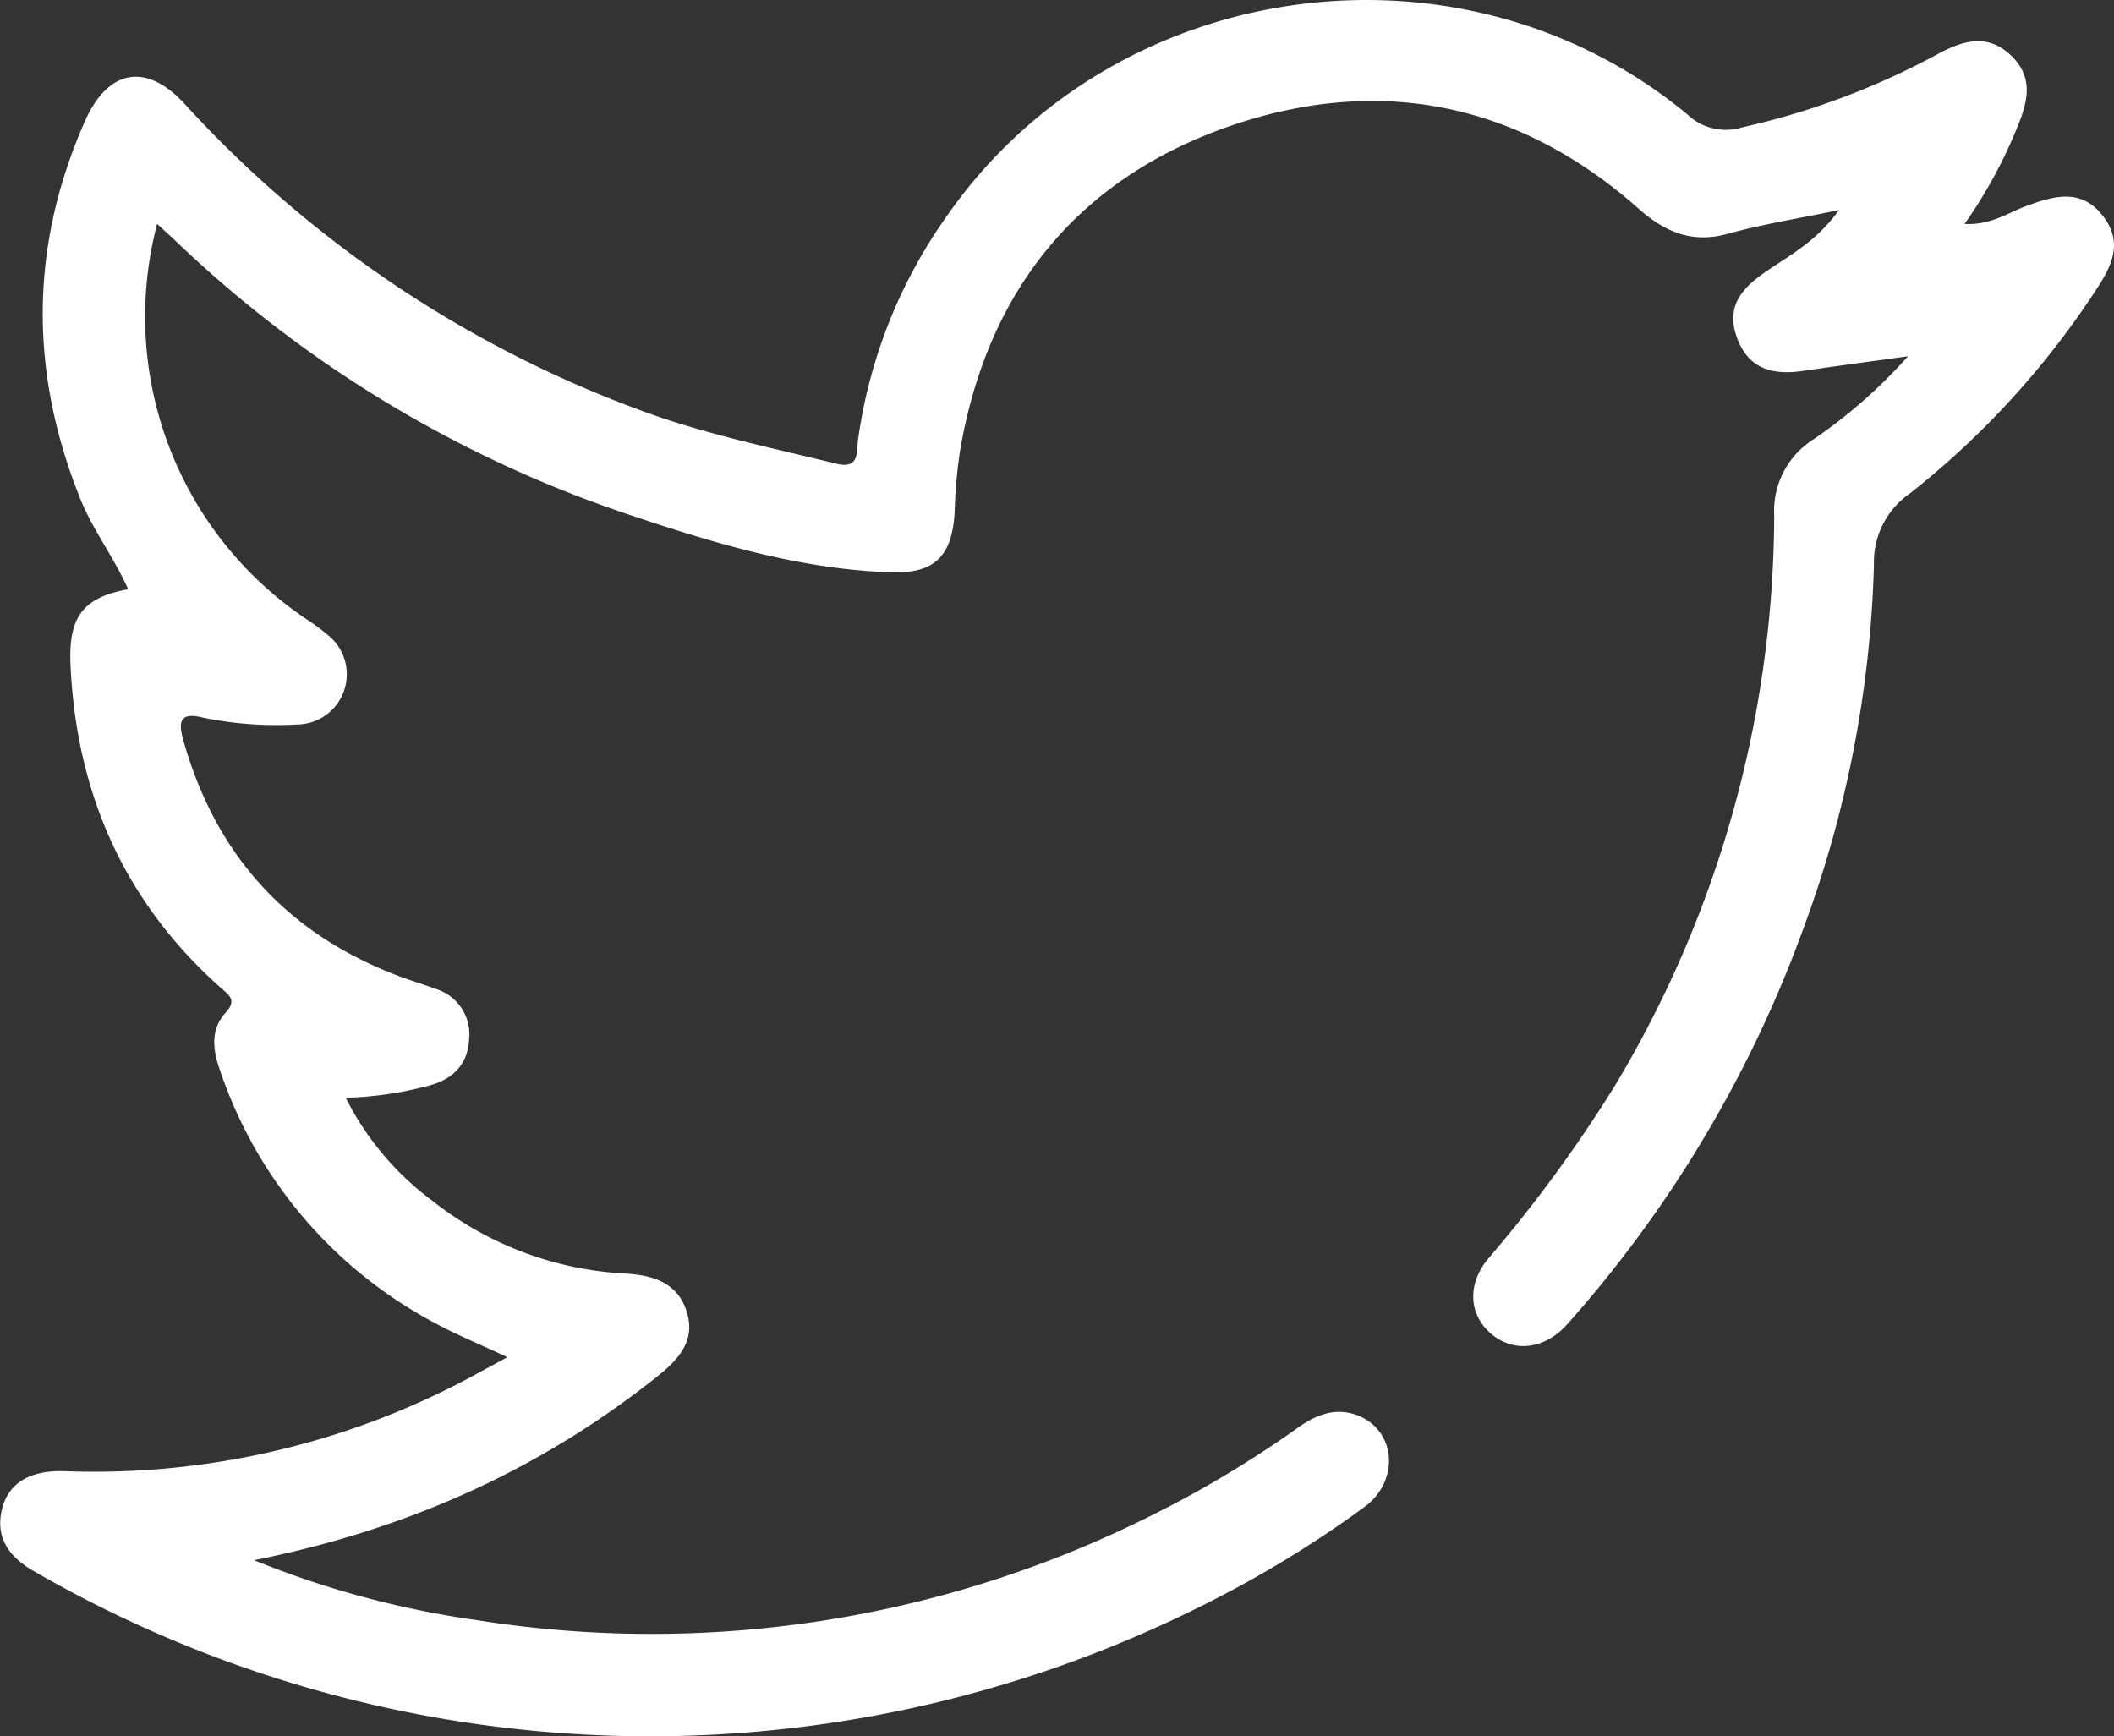 <svg xmlns="http://www.w3.org/2000/svg" viewBox="0 0 267.02 219.31"><rect x="0" y="0" width="267.02" height="219.31" fill="#333333" stroke="none"/><defs><style>.cls-1{fill:#fff;}</style></defs><g id="Layer_2" data-name="Layer 2"><g id="Layer_1-2" data-name="Layer 1"><g id="Layer_2-2" data-name="Layer 2"><g id="Layer_1-2-2" data-name="Layer 1-2"><path class="cls-1" d="M248.14,28.29c3.34.16,5.45-1.4,7.76-2.25,3.53-1.3,7-2.33,9.76,1.29,2.61,3.42,1,6.38-1,9.43a107.74,107.74,0,0,1-23.37,25.53,10.54,10.54,0,0,0-4.59,9,143.1,143.1,0,0,1-8.89,45.93,154.52,154.52,0,0,1-29.81,50c-2.83,3.22-6.72,3.67-9.56,1.33s-3.25-6.2-.46-9.57a175.37,175.37,0,0,0,16-21.85,140.68,140.68,0,0,0,20.12-72,10.69,10.69,0,0,1,5-9.66A65,65,0,0,0,241,45c-4.86.68-9.06,1.23-13.25,1.85-3.82.56-6.94-.21-8.37-4.25s.76-6.28,3.7-8.31,6.36-3.78,9.19-7.75c-5.26,1.09-9.73,1.8-14.07,3s-7.78-.12-11.18-3.14C191.92,13,174.32,9.4,155.39,15.91c-19.28,6.68-30.67,20.78-34.12,41a61.08,61.08,0,0,0-.68,7.52c-.24,5.73-2.45,8.06-8.1,7.86-11.84-.41-23.06-3.9-34.12-7.65A152.9,152.9,0,0,1,22.25,30.5c-.66-.63-1.35-1.25-2.4-2.22A46,46,0,0,0,38.56,78.11a27.58,27.58,0,0,1,2.89,2.13,6.34,6.34,0,0,1-3.91,11.27,45.8,45.8,0,0,1-11.91-.87c-2.85-.71-3.15.45-2.49,2.81C27.23,108,36.28,118,50.51,123.34c1.5.56,3,1,4.52,1.57a6,6,0,0,1,4.21,6.5c-.18,3-2,4.84-4.82,5.65a45.36,45.36,0,0,1-10.75,1.6,36.72,36.72,0,0,0,10.93,13,42.83,42.83,0,0,0,24.29,9.2c3.55.2,6.71,1.1,7.87,4.88s-1.25,6.16-4,8.33c-14.76,11.68-31.45,19.16-50.67,23a118.24,118.24,0,0,0,28.13,7.57,140.72,140.72,0,0,0,84.29-12.76A136.83,136.83,0,0,0,164,180.29c2.28-1.61,4.73-2.57,7.48-1.51,4.85,1.88,5.39,8.25.84,11.59a141.41,141.41,0,0,1-21.14,12.77,155.6,155.6,0,0,1-147-4.74c-2.89-1.67-4.71-4-4-7.47s3.41-5.25,8-5.1a100.56,100.56,0,0,0,48.67-10.54c2.25-1.12,4.44-2.36,7.24-3.86-3.38-1.59-6.38-2.8-9.2-4.34A56.67,56.67,0,0,1,27.72,135c-.89-2.58-1.09-5.05.79-7.1,1.45-1.59.41-2.21-.6-3.11-12.19-10.84-18.24-24.53-19-40.7-.29-6.08,1.47-8.61,7.28-9.66C14.4,70.42,11.76,67,10.14,63c-6.42-16-6.4-31.8.54-47.59C13.59,8.77,18.4,7.8,23.3,13.1A146.45,146.45,0,0,0,81.37,52c7.88,2.88,16.09,4.56,24.22,6.56,3,.75,2.59-1.48,2.78-2.94A63.94,63.94,0,0,1,119.73,27.1c21.19-30.24,65-36.22,93.43-12.62A7,7,0,0,0,220,16.1a95.61,95.61,0,0,0,24.55-9.16c3.2-1.76,6.44-2.87,9.52.12,2.92,2.83,2,6,.65,9.21A60.21,60.21,0,0,1,248.14,28.29Z"/></g></g></g></g></svg>